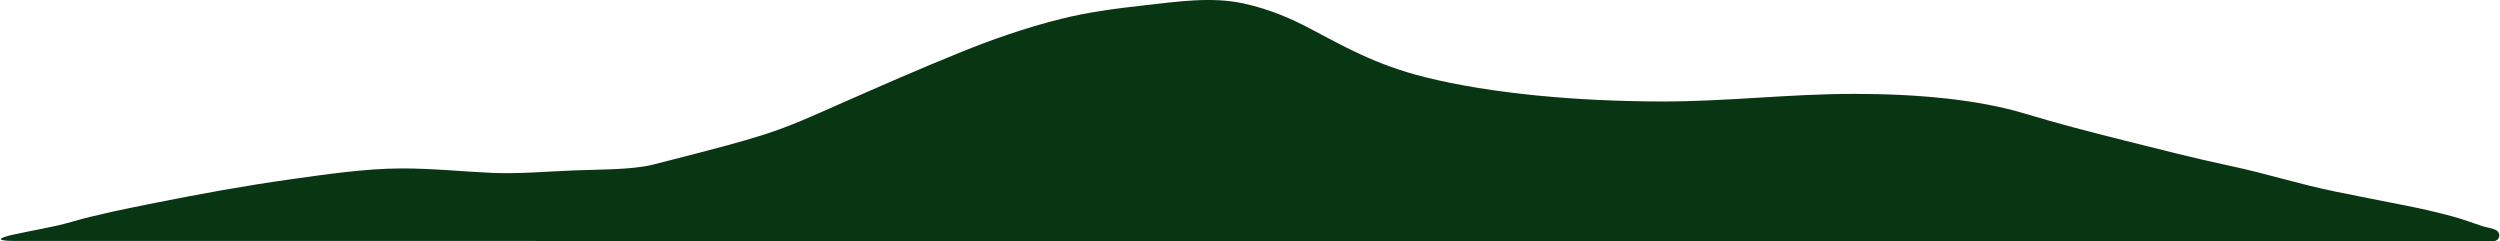 <svg width="2519" height="243" viewBox="0 0 2519 243" fill="none" xmlns="http://www.w3.org/2000/svg">
<path d="M71.738 223.653C53.555 228.953 32.317 232.139 12.378 236.636C-3.184 240.146 -2.811 242.743 13.141 242.744L2512.16 242.997C2518.93 242.998 2520.62 234.717 2514.59 231.613C2511.64 230.09 2505.18 229.119 2501.16 227.826C2490.75 224.471 2481.61 220.799 2470.1 217.779C2454.91 213.791 2441.64 210.576 2424.78 207.269L2419.37 206.209L2419.34 206.203C2397.51 201.922 2375.54 197.616 2353.9 193.205C2315.85 185.447 2284.36 175.04 2246.94 167.084C2210.89 159.42 2175.84 150.451 2141.77 141.891C2106.82 133.111 2073.34 124.501 2041.04 114.688C1993.32 100.192 1932.38 94.596 1867.88 94.596C1802.54 94.596 1739.74 102.377 1674.21 102.246C1589.77 102.077 1502.92 94.512 1435.33 77.633C1385.43 65.171 1352.01 45.597 1319.49 28.521C1302.43 19.566 1280.44 9.471 1253.05 3.483C1220.8 -3.569 1186.22 1.696 1154.24 5.221C1123.69 8.589 1095.74 12.411 1070.06 18.784C1032.67 28.064 998.385 40.325 969.087 52.169C926.716 69.297 886.838 86.849 846.724 104.505L842.813 106.226C819.977 116.276 797.71 126.632 770.262 135.477C746 143.294 718.457 150.257 691.836 157.192C680.244 160.212 668.905 163.155 657.059 166.079C636.179 171.235 601.392 170.73 576.834 171.759C552.099 172.796 521.297 175.345 495.769 174.194C465.078 172.809 434.868 169.589 403.792 169.711C366.992 169.856 325.876 176.054 292.747 180.685C245.677 187.265 199.548 195.786 156.04 204.487L155.874 204.521C127.125 210.27 96.921 216.311 71.738 223.653Z" fill="#083612"/>
</svg>
